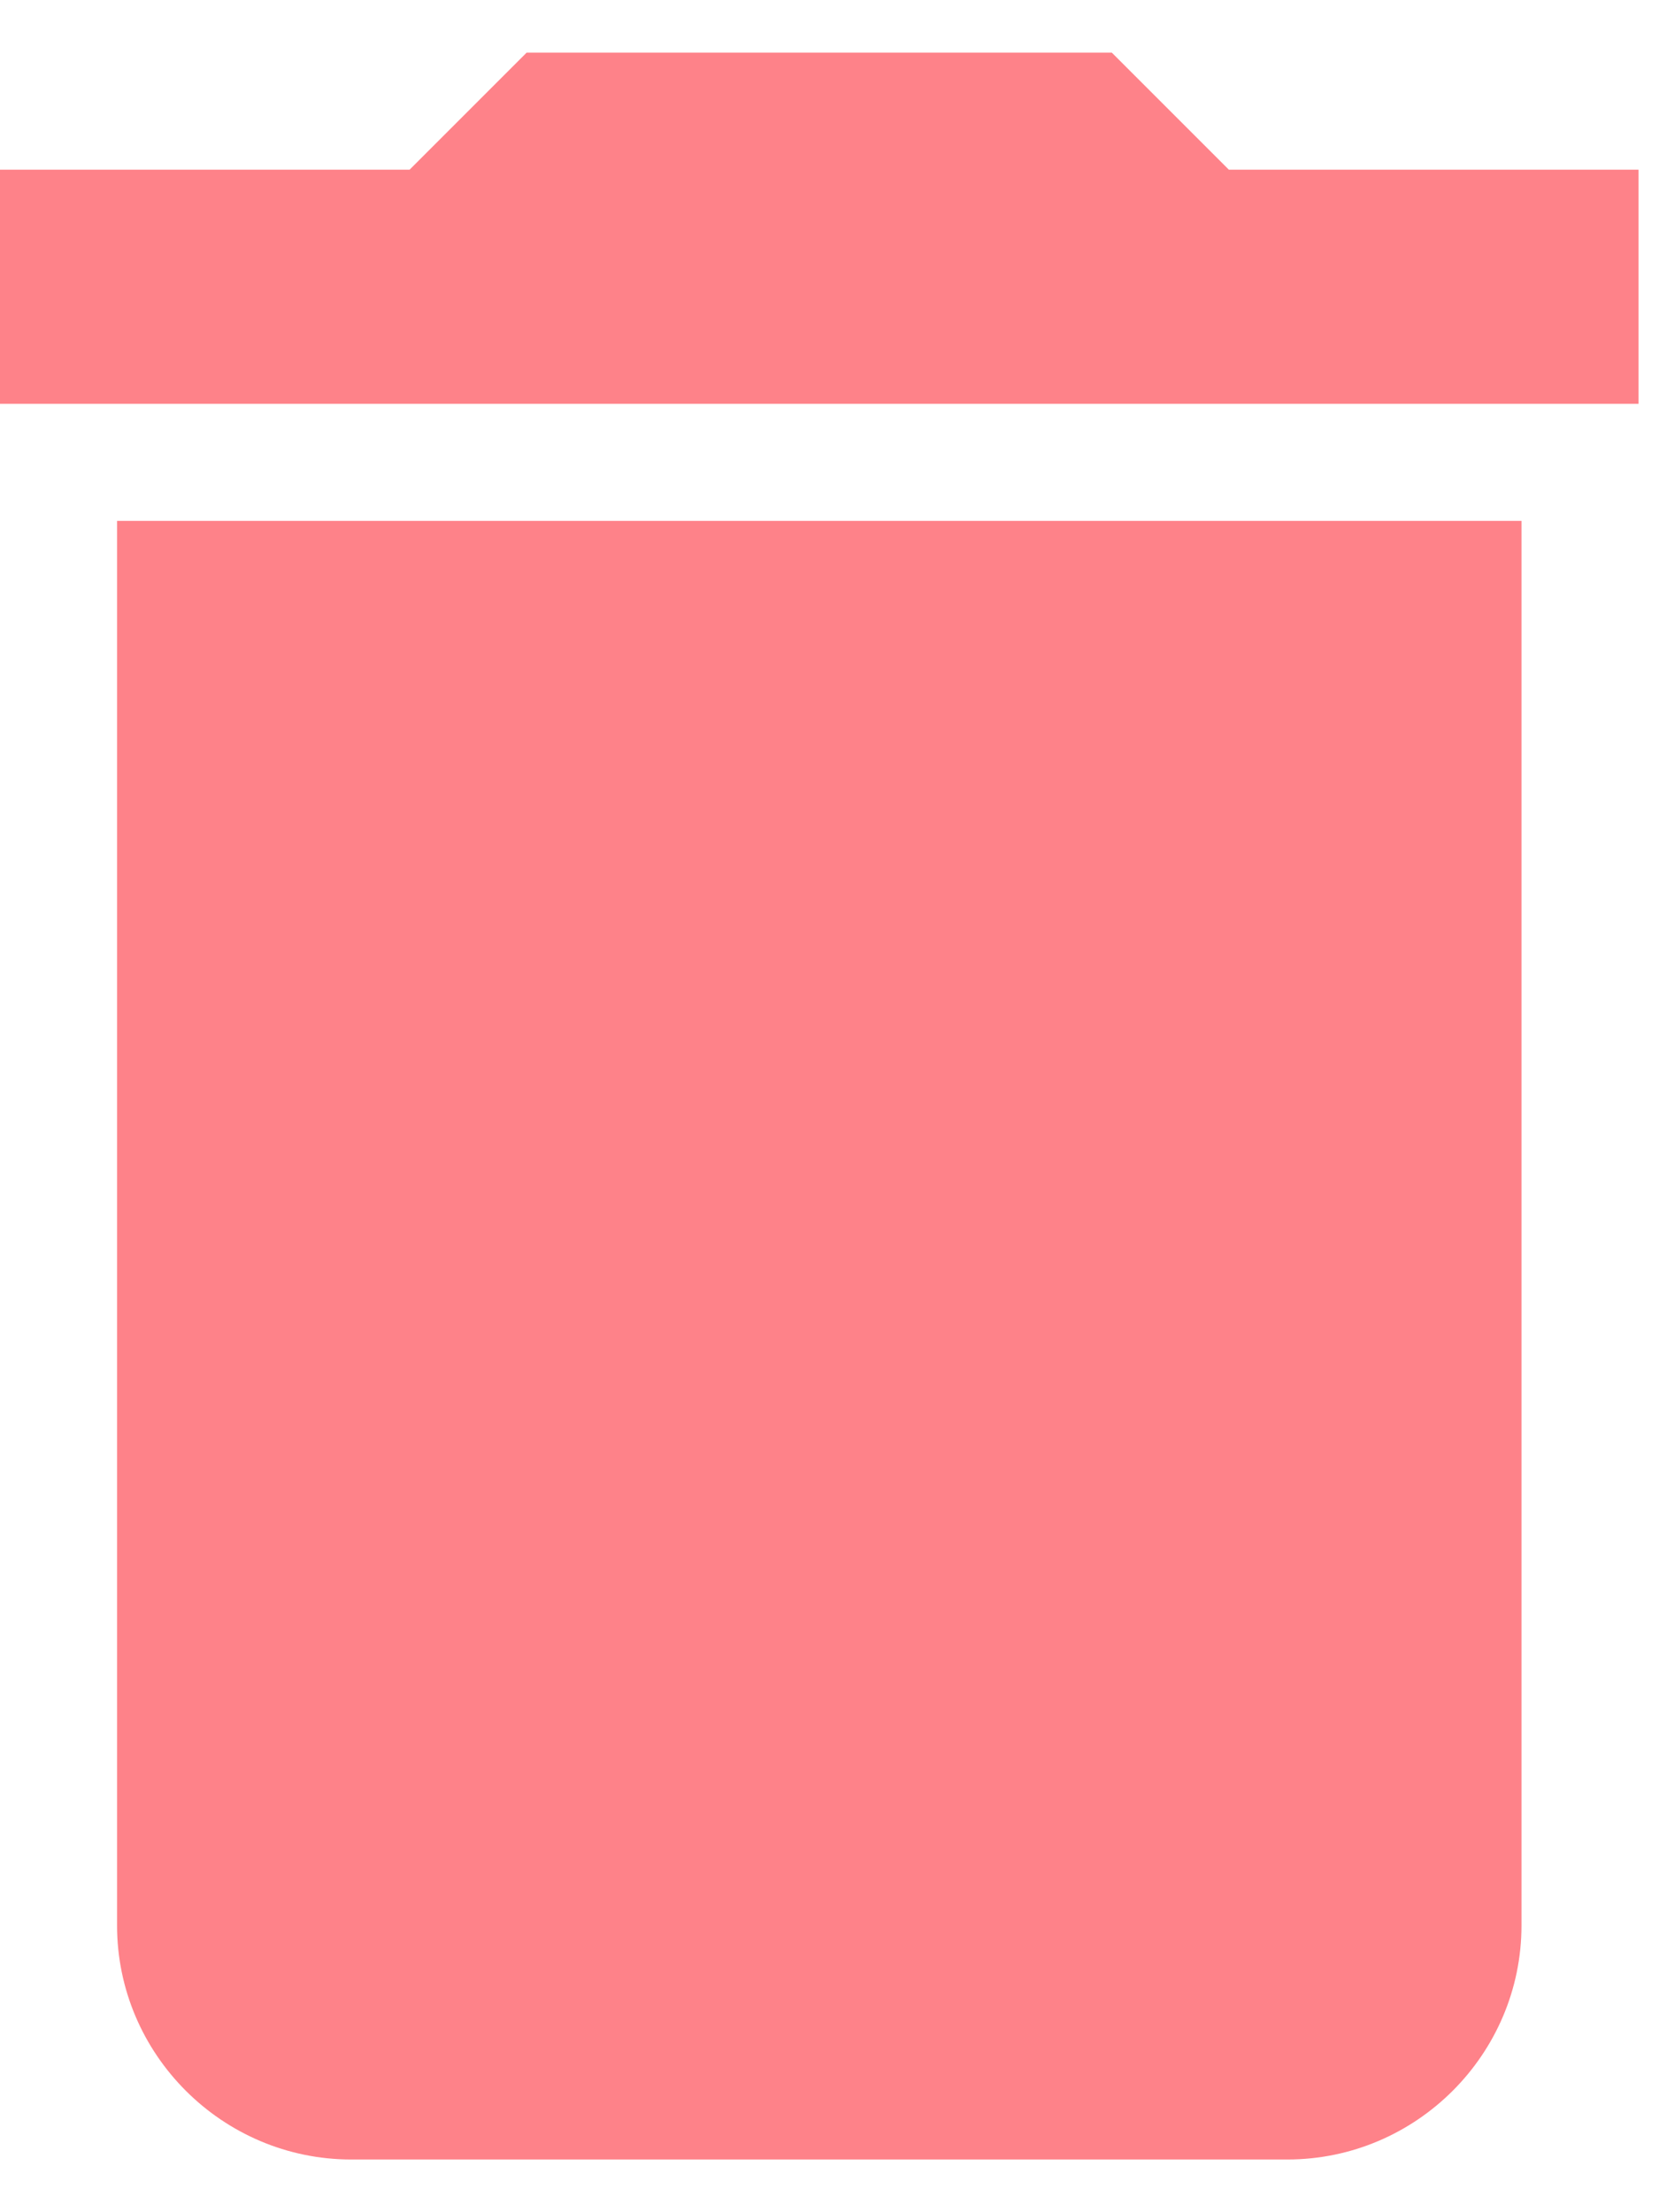 <svg width="18" height="24" viewBox="0 0 18 24" fill="none" xmlns="http://www.w3.org/2000/svg">
<path d="M1.27 20.889C1.27 22.286 2.413 23.428 3.81 23.428H13.968C15.365 23.428 16.508 22.286 16.508 20.889V5.651H1.27V20.889ZM17.778 1.841H13.333L12.063 0.571H5.714L4.444 1.841H0V4.381H17.778V1.841Z" fill="#FE8289"/>
</svg>
